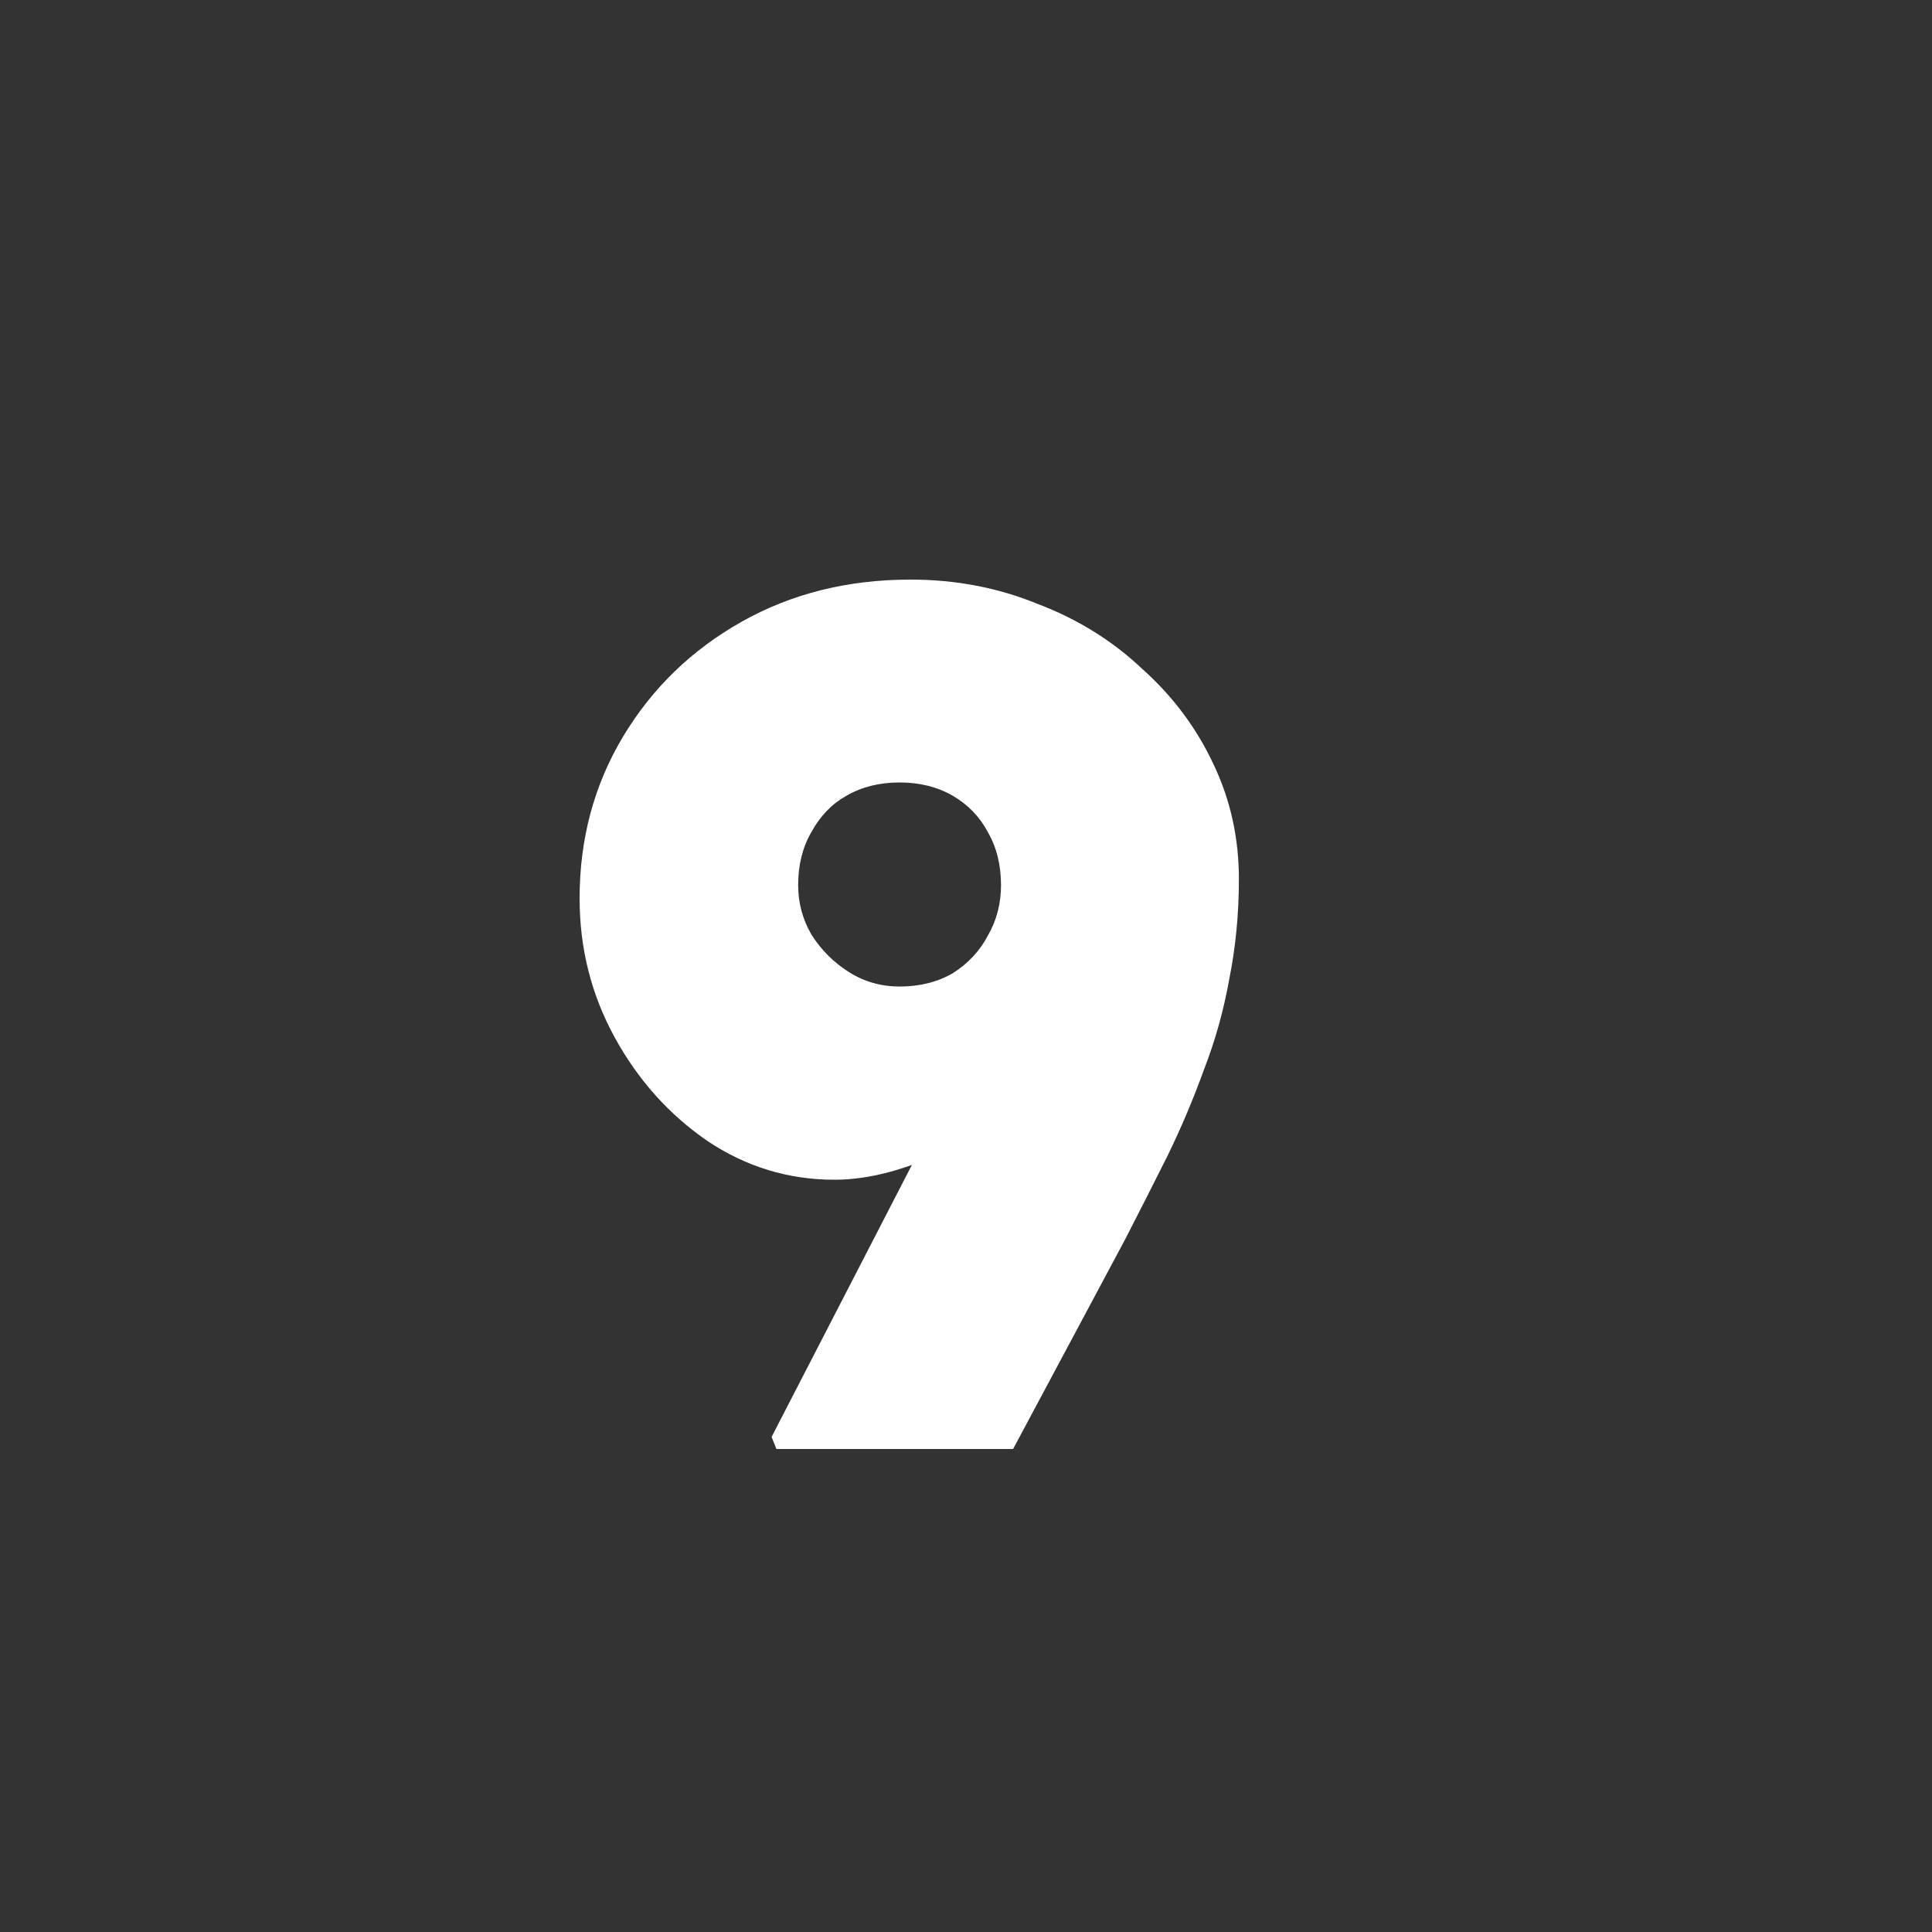 <svg width="32" height="32" viewBox="0 0 32 32" fill="none" xmlns="http://www.w3.org/2000/svg">
<rect x="0" y="0" width="32" height="32" fill="#333333" stroke="none"/>
<path d="M12.86 24L12.78 23.8L17.34 14.96L18.3 15.82C18.247 16.353 18.067 16.847 17.76 17.3C17.467 17.74 17.093 18.133 16.64 18.48C16.187 18.813 15.707 19.073 15.2 19.26C14.707 19.447 14.247 19.54 13.82 19.54C13.06 19.54 12.36 19.327 11.72 18.9C11.08 18.46 10.567 17.887 10.18 17.18C9.793 16.473 9.6 15.707 9.6 14.88C9.6 13.893 9.84 13 10.32 12.2C10.8 11.4 11.453 10.767 12.28 10.3C13.107 9.833 14.04 9.6 15.08 9.6C15.827 9.6 16.527 9.733 17.18 10C17.847 10.253 18.427 10.613 18.92 11.08C19.427 11.533 19.82 12.06 20.1 12.66C20.38 13.247 20.52 13.88 20.52 14.56C20.52 15.133 20.467 15.687 20.36 16.22C20.267 16.74 20.127 17.24 19.94 17.72C19.767 18.2 19.567 18.673 19.34 19.14C19.113 19.593 18.88 20.053 18.64 20.52L16.78 24H12.86ZM14.9 16.34C15.233 16.34 15.527 16.267 15.78 16.12C16.033 15.96 16.227 15.753 16.36 15.5C16.507 15.247 16.58 14.967 16.58 14.66C16.58 14.327 16.507 14.033 16.36 13.78C16.227 13.527 16.033 13.327 15.78 13.18C15.527 13.033 15.233 12.96 14.9 12.96C14.567 12.96 14.273 13.033 14.02 13.18C13.78 13.313 13.587 13.513 13.44 13.78C13.293 14.033 13.22 14.327 13.22 14.66C13.22 14.953 13.293 15.227 13.44 15.48C13.6 15.733 13.807 15.94 14.06 16.1C14.313 16.26 14.593 16.34 14.9 16.34Z" fill="white"/>
</svg>
